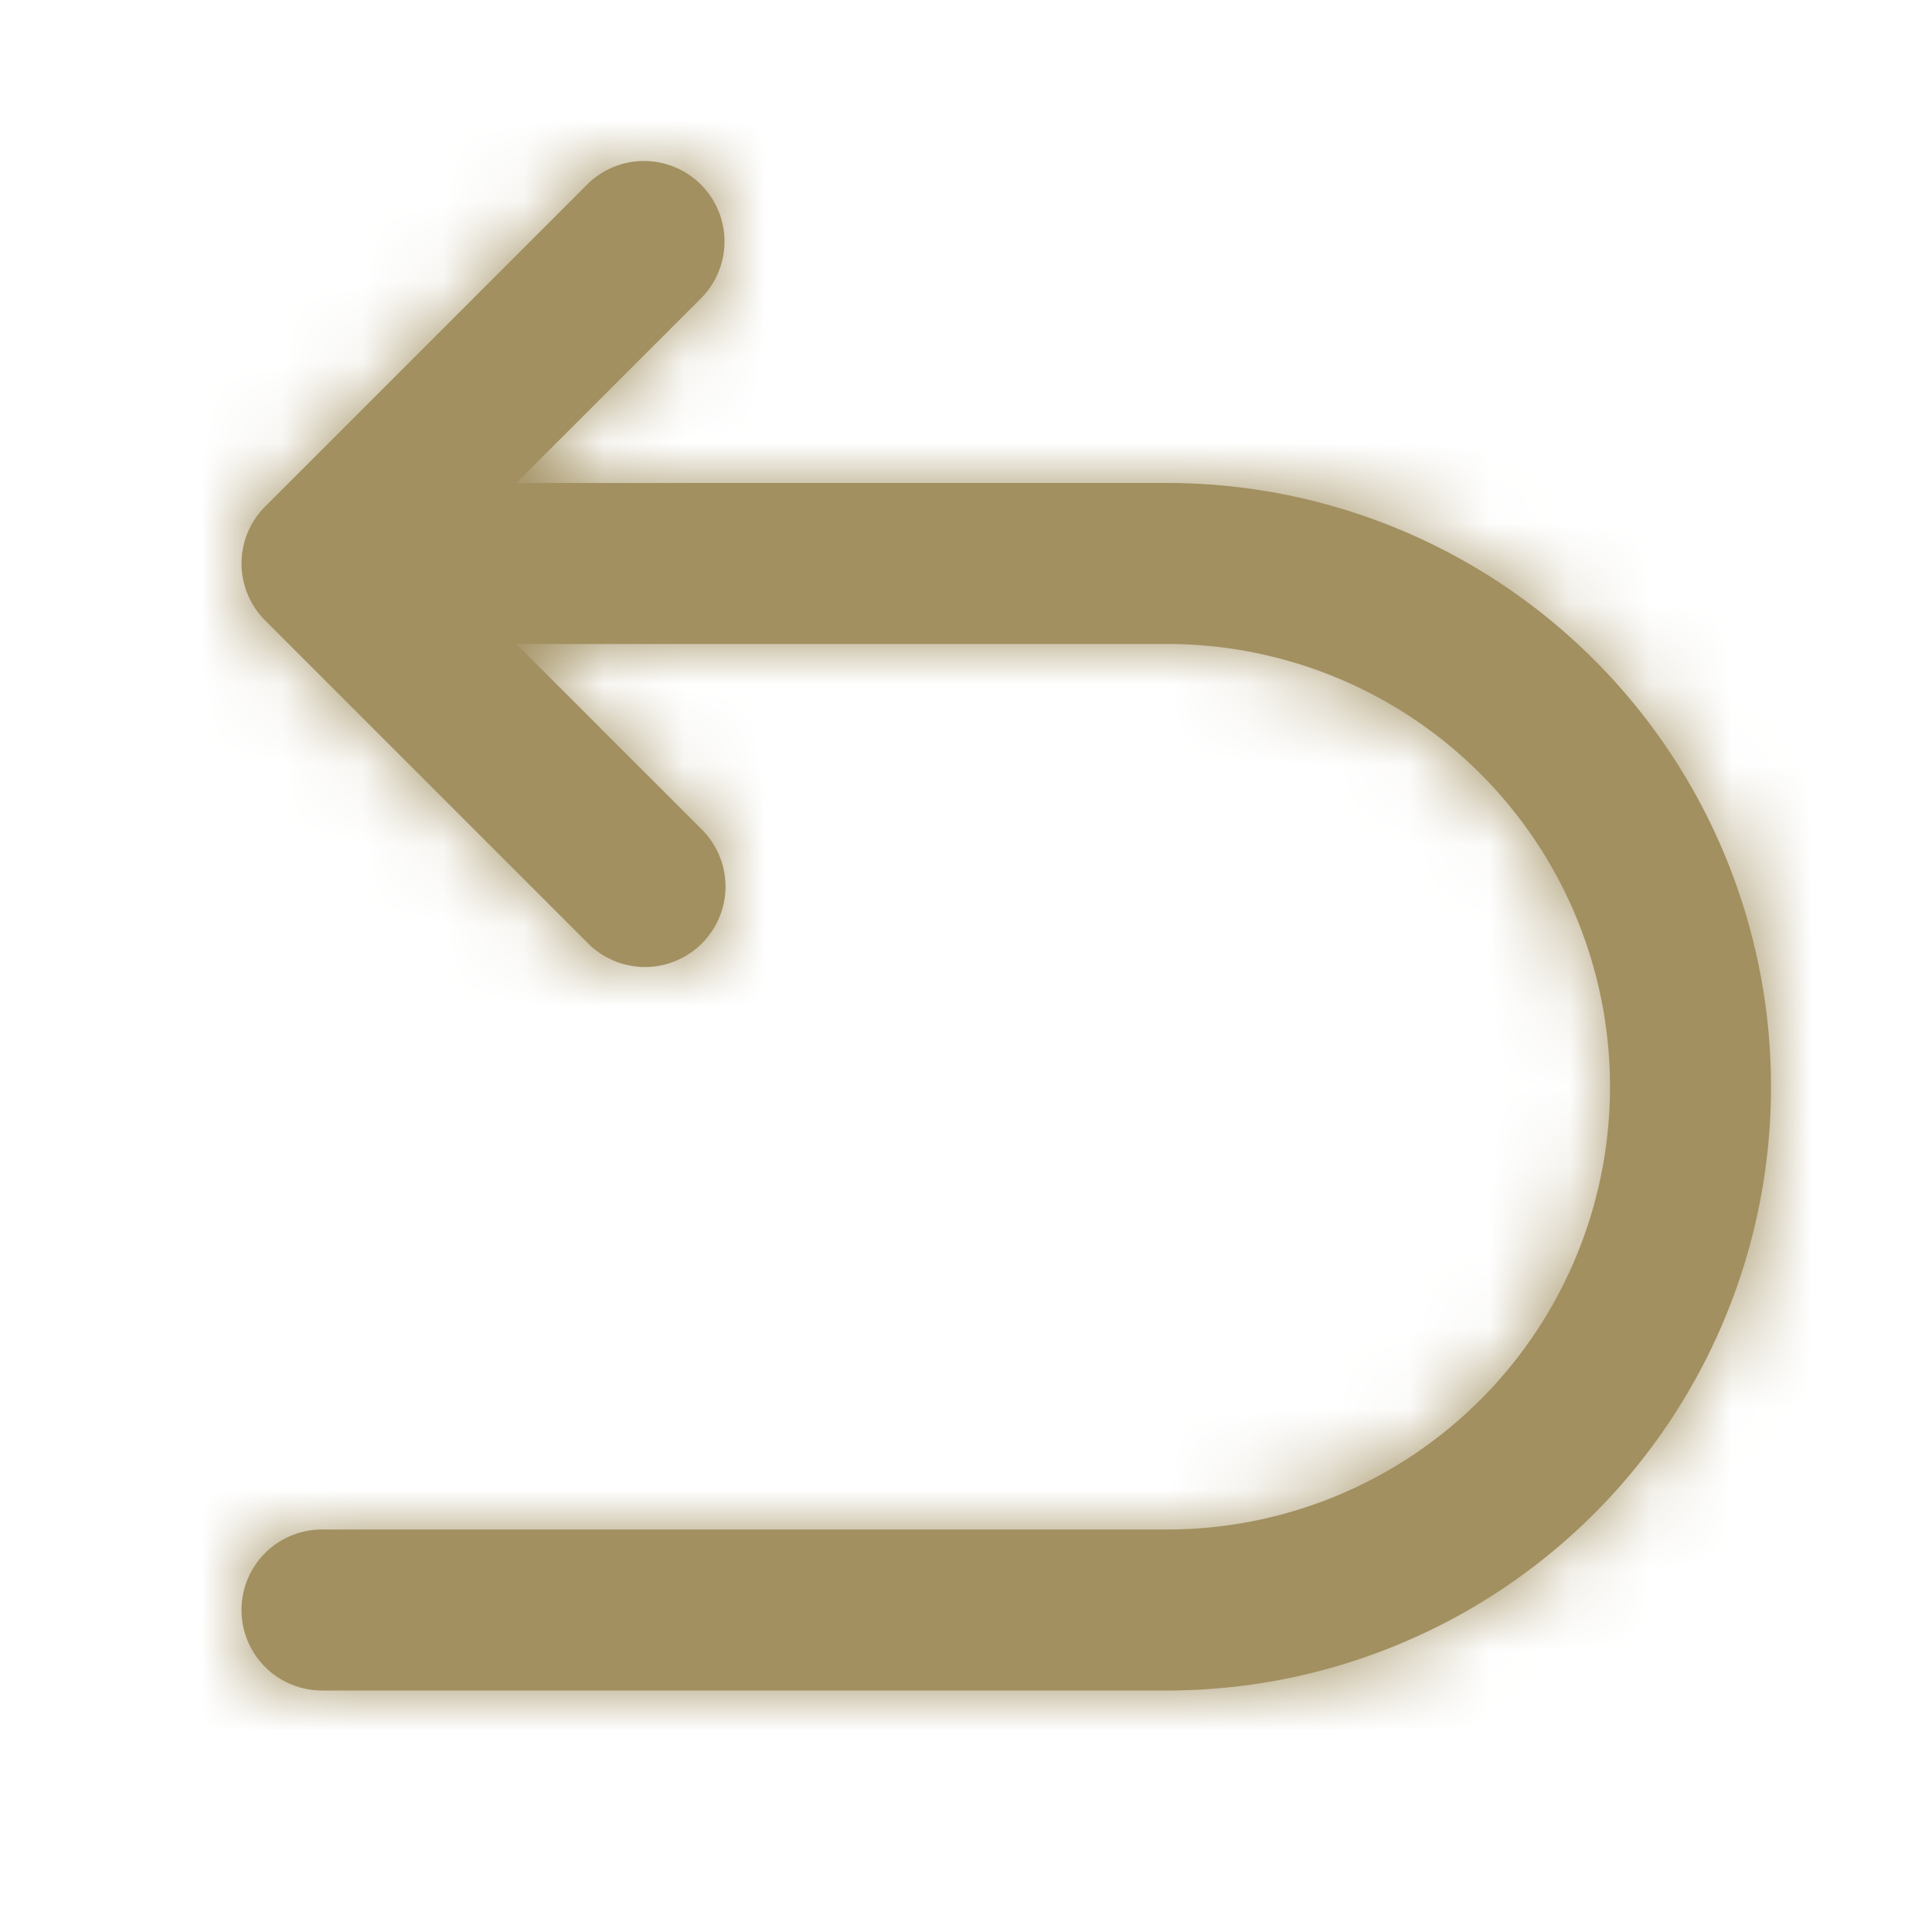 <svg width="24" height="24" fill="none" xmlns="http://www.w3.org/2000/svg"><path fill-rule="evenodd" clip-rule="evenodd" d="M8.707 2.293a1 1 0 010 1.414L6.414 6H14.5a7.5 7.5 0 010 15H4a1 1 0 110-2h10.5a5.5 5.5 0 100-11H6.414l2.293 2.293a1 1 0 11-1.414 1.414l-4-4a1 1 0 010-1.414l4-4a1 1 0 011.414 0z" fill="#A29061"/><mask id="a" style="mask-type:alpha" maskUnits="userSpaceOnUse" x="3" y="2" width="19" height="19"><path fill-rule="evenodd" clip-rule="evenodd" d="M8.707 2.293a1 1 0 010 1.414L6.414 6H14.5a7.5 7.5 0 010 15H4a1 1 0 110-2h10.5a5.5 5.5 0 100-11H6.414l2.293 2.293a1 1 0 11-1.414 1.414l-4-4a1 1 0 010-1.414l4-4a1 1 0 011.414 0z" fill="#FF6900"/></mask><g mask="url(#a)"><path fill="#A29061" d="M1-1h24v24H1z"/></g></svg>